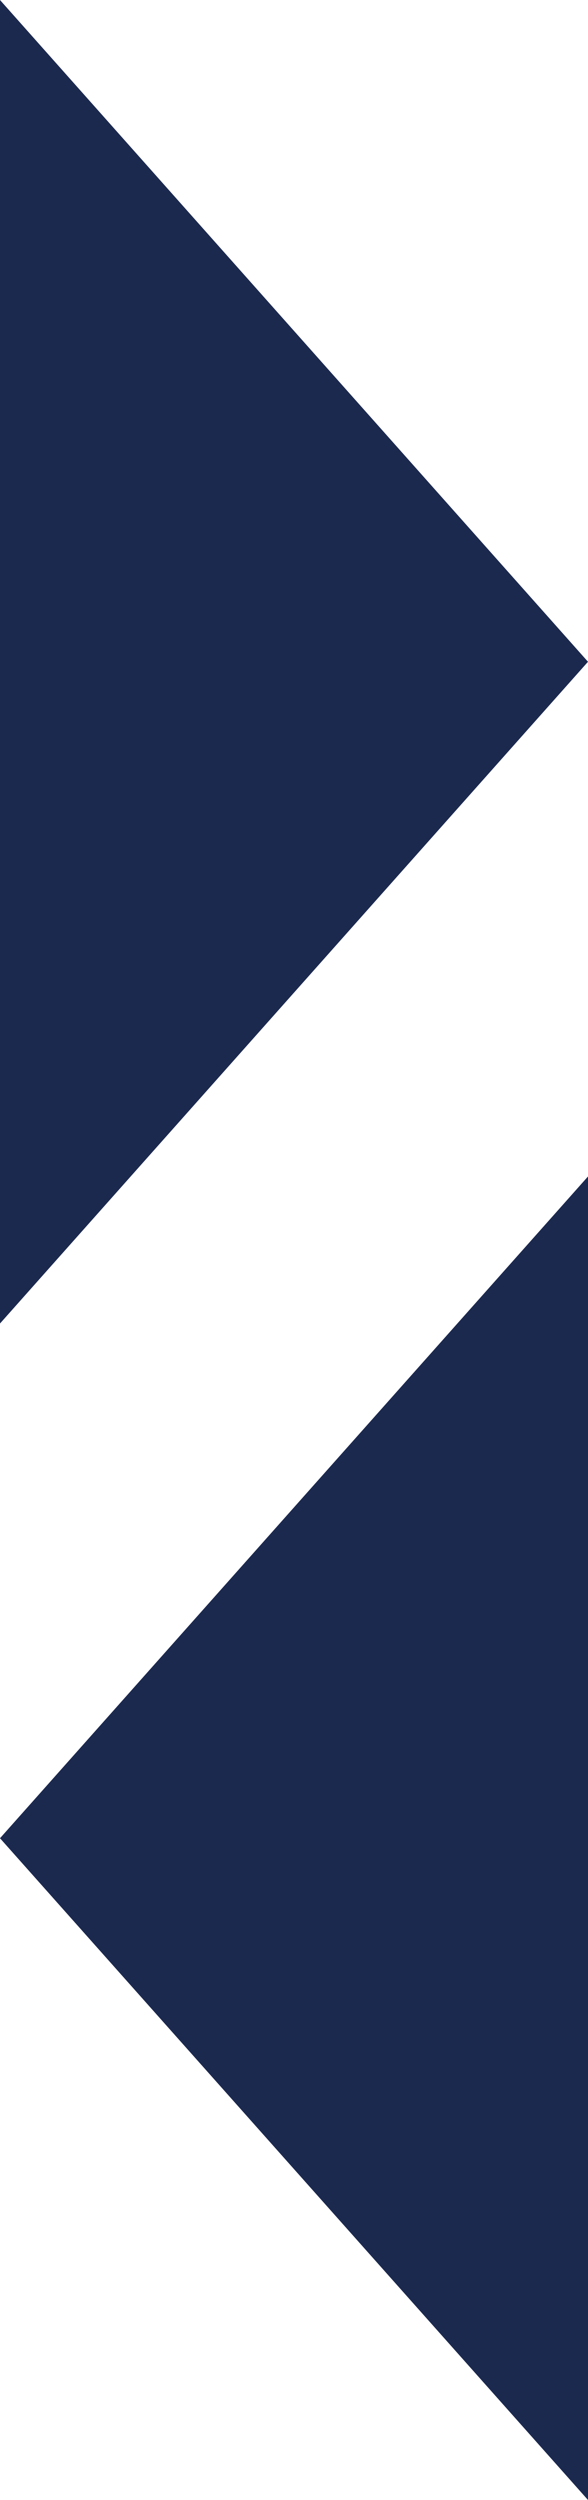 <svg width="32" height="136" viewBox="0 0 32 136" fill="none" xmlns="http://www.w3.org/2000/svg">
<path d="M-3.14722e-06 0L0 72L32 36L-3.14722e-06 0Z" fill="#1C294F"/>
<path d="M32 136L32 64L-1.57361e-06 100L32 136Z" fill="#1C294F"/>
</svg>
